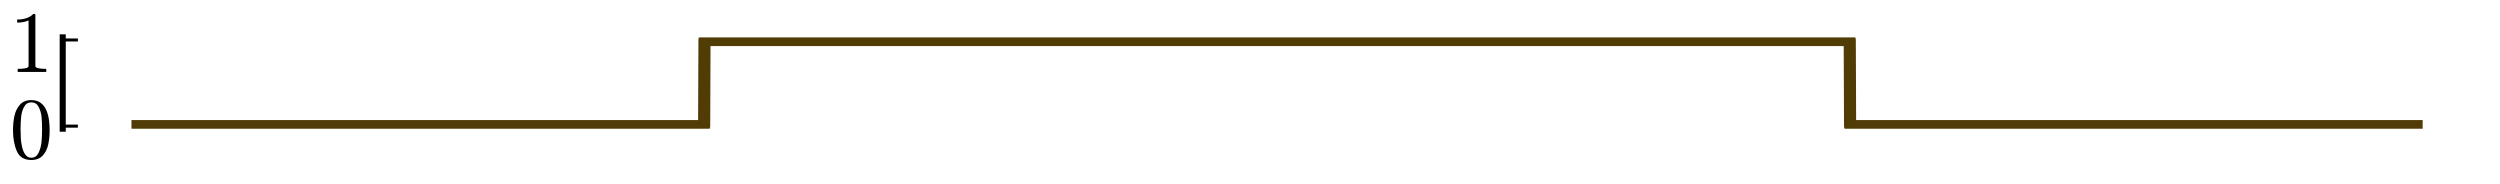 <?xml version="1.0" encoding="utf-8" standalone="no"?>
<!DOCTYPE svg PUBLIC "-//W3C//DTD SVG 1.1//EN"
  "http://www.w3.org/Graphics/SVG/1.1/DTD/svg11.dtd">
<svg xmlns:xlink="http://www.w3.org/1999/xlink" width="823.68pt" height="60.48pt" viewBox="0 0 823.68 60.48" xmlns="http://www.w3.org/2000/svg" version="1.1">
 <defs>
  <style type="text/css">*{stroke-linejoin: round; stroke-linecap: butt}</style>
 </defs>
 <g id="figure_1">
  <g id="patch_1">
   <path d="M 0 60.48 
L 823.68 60.48 
L 823.68 0 
L 0 0 
L 0 60.48 
z
" style="fill: none"/>
  </g>
  <g id="axes_1">
   <g id="patch_2">
    <path d="M 20.667 42.403 
L 820.845 42.403 
L 820.845 12.317 
L 20.667 12.317 
L 20.667 42.403 
z
" style="fill: none"/>
   </g>
   <g id="line2d_1">
    <path d="M 43.314 41.552 
L 231.997 41.552 
L 232.11 13.168 
L 609.44 13.168 
L 609.553 41.552 
L 798.199 41.552 
L 798.199 41.552 
" clip-path="url(#pb49a2a7ff2)" style="fill: none; stroke: #513c06; stroke-width: 4"/>
   </g>
   <g id="matplotlib.axis_1">
    <g id="xtick_1"/>
    <g id="xtick_2"/>
    <g id="xtick_3"/>
    <g id="xtick_4"/>
    <g id="xtick_5"/>
   </g>
   <g id="matplotlib.axis_2">
    <g id="ytick_1">
     <g id="line2d_2">
      <defs>
       <path id="md8f1756782" d="M 0 0 
L 5 0 
" style="stroke: #000000"/>
      </defs>
      <g>
       <use xlink:href="#md8f1756782" x="20.667" y="41.552" style="stroke: #000000"/>
      </g>
     </g>
     <g id="text_1">
      <!-- $0$ -->
      <g transform="translate(3.167 52.19) scale(0.28 -0.28)">
       <defs>
        <path id="Cmr10-30" d="M 1600 -141 
Q 816 -141 533 504 
Q 250 1150 250 2041 
Q 250 2597 351 3087 
Q 453 3578 754 3920 
Q 1056 4263 1600 4263 
Q 2022 4263 2290 4056 
Q 2559 3850 2700 3523 
Q 2841 3197 2892 2823 
Q 2944 2450 2944 2041 
Q 2944 1491 2842 1011 
Q 2741 531 2444 195 
Q 2147 -141 1600 -141 
z
M 1600 25 
Q 1956 25 2131 390 
Q 2306 756 2347 1200 
Q 2388 1644 2388 2144 
Q 2388 2625 2347 3031 
Q 2306 3438 2132 3767 
Q 1959 4097 1600 4097 
Q 1238 4097 1063 3765 
Q 888 3434 847 3029 
Q 806 2625 806 2144 
Q 806 1788 823 1472 
Q 841 1156 916 820 
Q 991 484 1158 254 
Q 1325 25 1600 25 
z
" transform="scale(0.016)"/>
       </defs>
       <use xlink:href="#Cmr10-30" transform="translate(0 0.391)"/>
      </g>
     </g>
    </g>
    <g id="ytick_2">
     <g id="line2d_3">
      <g>
       <use xlink:href="#md8f1756782" x="20.667" y="13.168" style="stroke: #000000"/>
      </g>
     </g>
     <g id="text_2">
      <!-- $1$ -->
      <g transform="translate(3.167 23.806) scale(0.28 -0.28)">
       <defs>
        <path id="Cmr10-31" d="M 594 0 
L 594 225 
Q 1394 225 1394 428 
L 1394 3788 
Q 1063 3628 556 3628 
L 556 3853 
Q 1341 3853 1741 4263 
L 1831 4263 
Q 1853 4263 1873 4245 
Q 1894 4228 1894 4206 
L 1894 428 
Q 1894 225 2694 225 
L 2694 0 
L 594 0 
z
" transform="scale(0.016)"/>
       </defs>
       <use xlink:href="#Cmr10-31" transform="translate(0 0.391)"/>
      </g>
     </g>
    </g>
   </g>
   <g id="patch_3">
    <path d="M 20.667 42.403 
L 20.667 12.317 
" style="fill: none; stroke: #000000; stroke-width: 2; stroke-linejoin: miter; stroke-linecap: square"/>
   </g>
  </g>
 </g>
 <defs>
  <clipPath id="pb49a2a7ff2">
   <rect x="20.667" y="12.317" width="800.178" height="30.087"/>
  </clipPath>
 </defs>
</svg>
